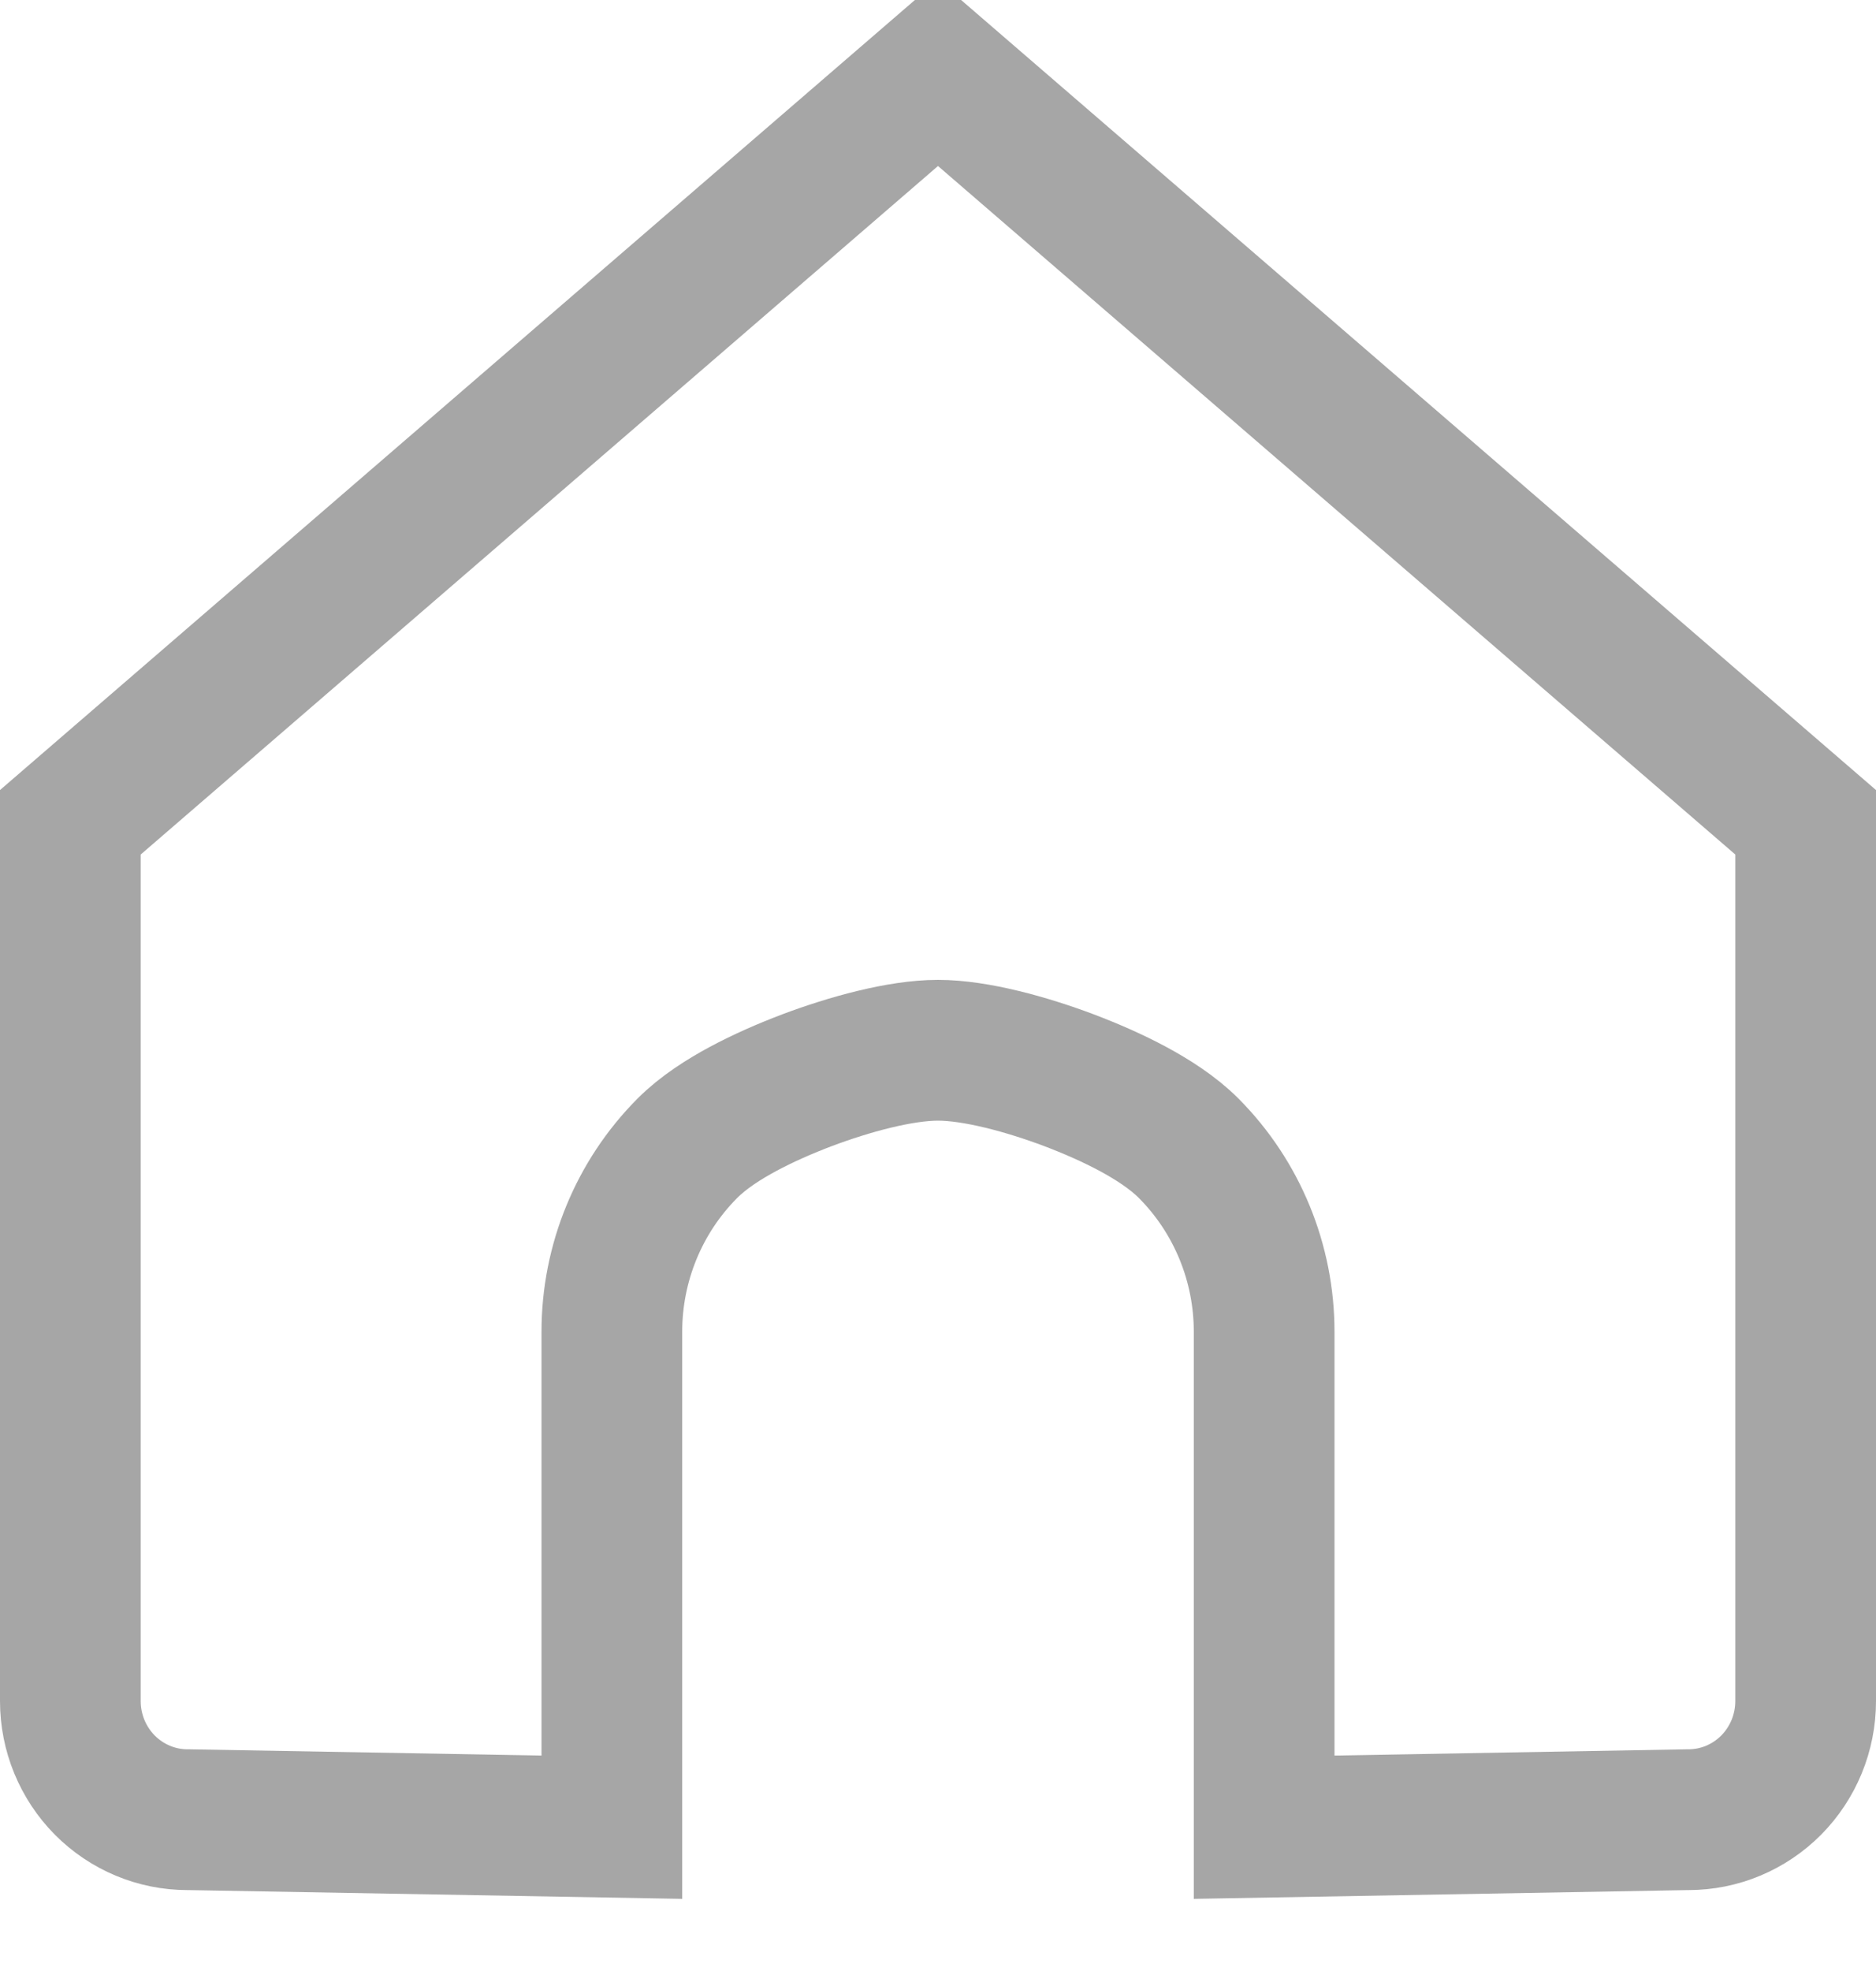 <svg width="20" height="21" viewBox="0 0 20 21" fill="none" xmlns="http://www.w3.org/2000/svg">
<path d="M2.013 19.388L2.013 19.388H2C1.67 19.388 1.353 19.256 1.118 19.02C0.883 18.783 0.75 18.461 0.75 18.124V8.761L10 0.778L19.25 8.761V18.124C19.25 18.461 19.117 18.783 18.882 19.02C18.647 19.256 18.33 19.388 18 19.388V19.388L17.987 19.388L13.477 19.468V14.188C13.477 13.457 13.189 12.754 12.674 12.236C12.502 12.063 12.278 11.923 12.078 11.815C11.866 11.701 11.628 11.597 11.393 11.508C10.951 11.342 10.405 11.19 10 11.19C9.595 11.19 9.049 11.342 8.607 11.508C8.372 11.597 8.134 11.701 7.922 11.815C7.721 11.923 7.498 12.063 7.326 12.236C6.811 12.754 6.523 13.457 6.523 14.188V19.468L2.013 19.388Z" stroke="black" stroke-opacity="0.35" stroke-width="1.5"/>
</svg>
